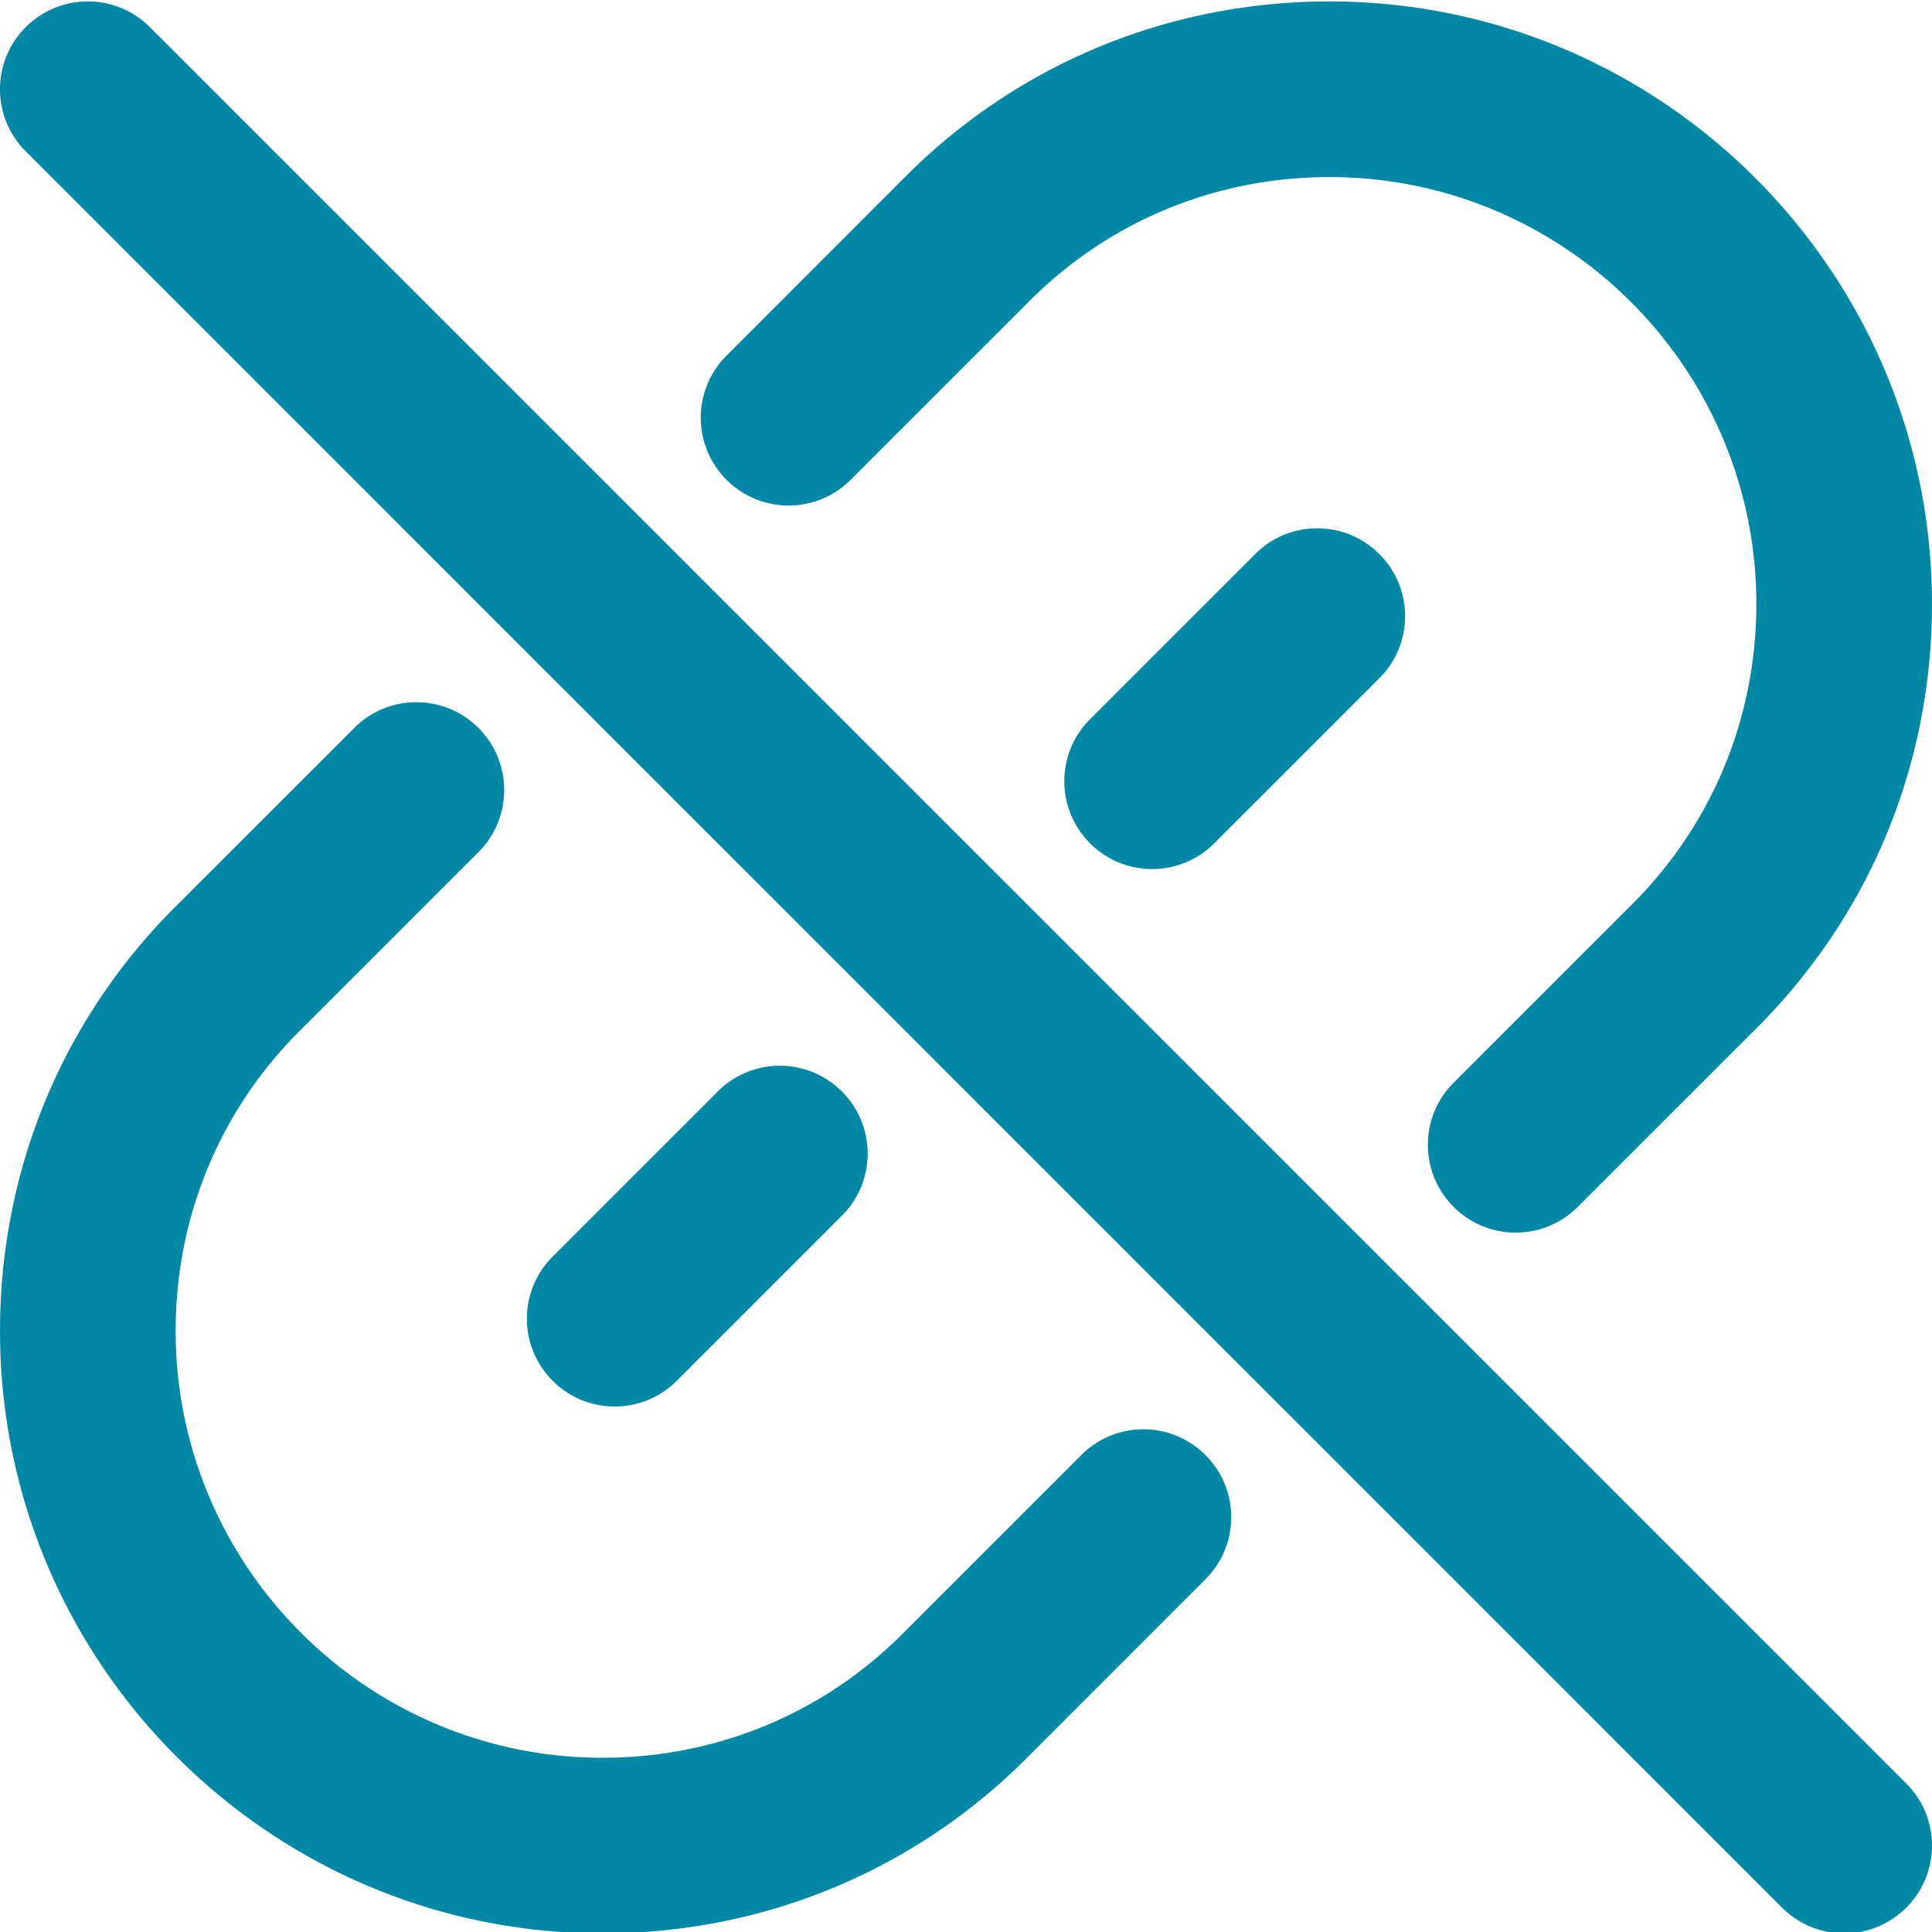 <svg xmlns="http://www.w3.org/2000/svg" version="1.1" xmlns:xlink="http://www.w3.org/1999/xlink" width="512" height="512" x="0" y="0" viewBox="0 0 469.344 469" style="enable-background:new 0 0 512 512" xml:space="preserve" class=""><g><path d="M368.219 299.27c-5.461 0-10.922-2.09-15.082-6.25-8.344-8.34-8.344-21.825 0-30.165l43.093-43.093c19.649-19.457 30.442-45.442 30.442-73.239 0-57.152-46.508-103.68-103.68-103.68-27.777 0-53.762 10.794-73.172 30.38l-43.16 43.156c-8.34 8.344-21.824 8.344-30.164 0-8.34-8.34-8.34-21.824 0-30.164l43.094-43.113C247.023 15.453 283.762.176 322.992.176c80.703 0 146.348 65.644 146.348 146.347 0 39.274-15.278 75.989-43.031 103.489L383.28 293.02a21.229 21.229 0 0 1-15.062 6.25zM146.352 469.512C65.648 469.512.004 403.867.004 323.164c0-39.273 15.277-75.988 43.031-103.488l43.028-43.008c8.343-8.34 21.824-8.34 30.167 0 8.34 8.34 8.34 21.824 0 30.164l-43.093 43.094c-19.672 19.457-30.465 45.441-30.465 73.238 0 57.152 46.508 103.68 103.68 103.68 27.777 0 53.761-10.793 73.171-30.38l43.16-43.155c8.34-8.344 21.825-8.344 30.165 0 8.34 8.34 8.34 21.824 0 30.164l-43.094 43.117c-27.434 27.644-64.168 42.922-103.402 42.922zm0 0" fill="#0088a5" opacity="1" data-original="#000000" class=""></path><path d="M279.898 210.95c-5.46 0-10.921-2.09-15.082-6.25-8.34-8.34-8.34-21.825 0-30.165l40.106-40.105c8.344-8.344 21.824-8.344 30.168 0 8.34 8.34 8.34 21.824 0 30.164l-40.11 40.105a21.273 21.273 0 0 1-15.082 6.25zM149.34 341.512c-5.461 0-10.926-2.09-15.082-6.25-8.344-8.344-8.344-21.824 0-30.168l40.105-40.106c8.34-8.34 21.825-8.34 30.164 0 8.344 8.34 8.344 21.825 0 30.164l-40.105 40.11a21.273 21.273 0 0 1-15.082 6.25zM448.004 469.512c-5.461 0-10.922-2.09-15.082-6.25L6.258 36.594c-8.344-8.34-8.344-21.824 0-30.164 8.34-8.344 21.82-8.344 30.164 0L463.09 433.094c8.34 8.344 8.34 21.824 0 30.168a21.282 21.282 0 0 1-15.086 6.25zm0 0" fill="#0088a5" opacity="1" data-original="#000000" class=""></path></g></svg>